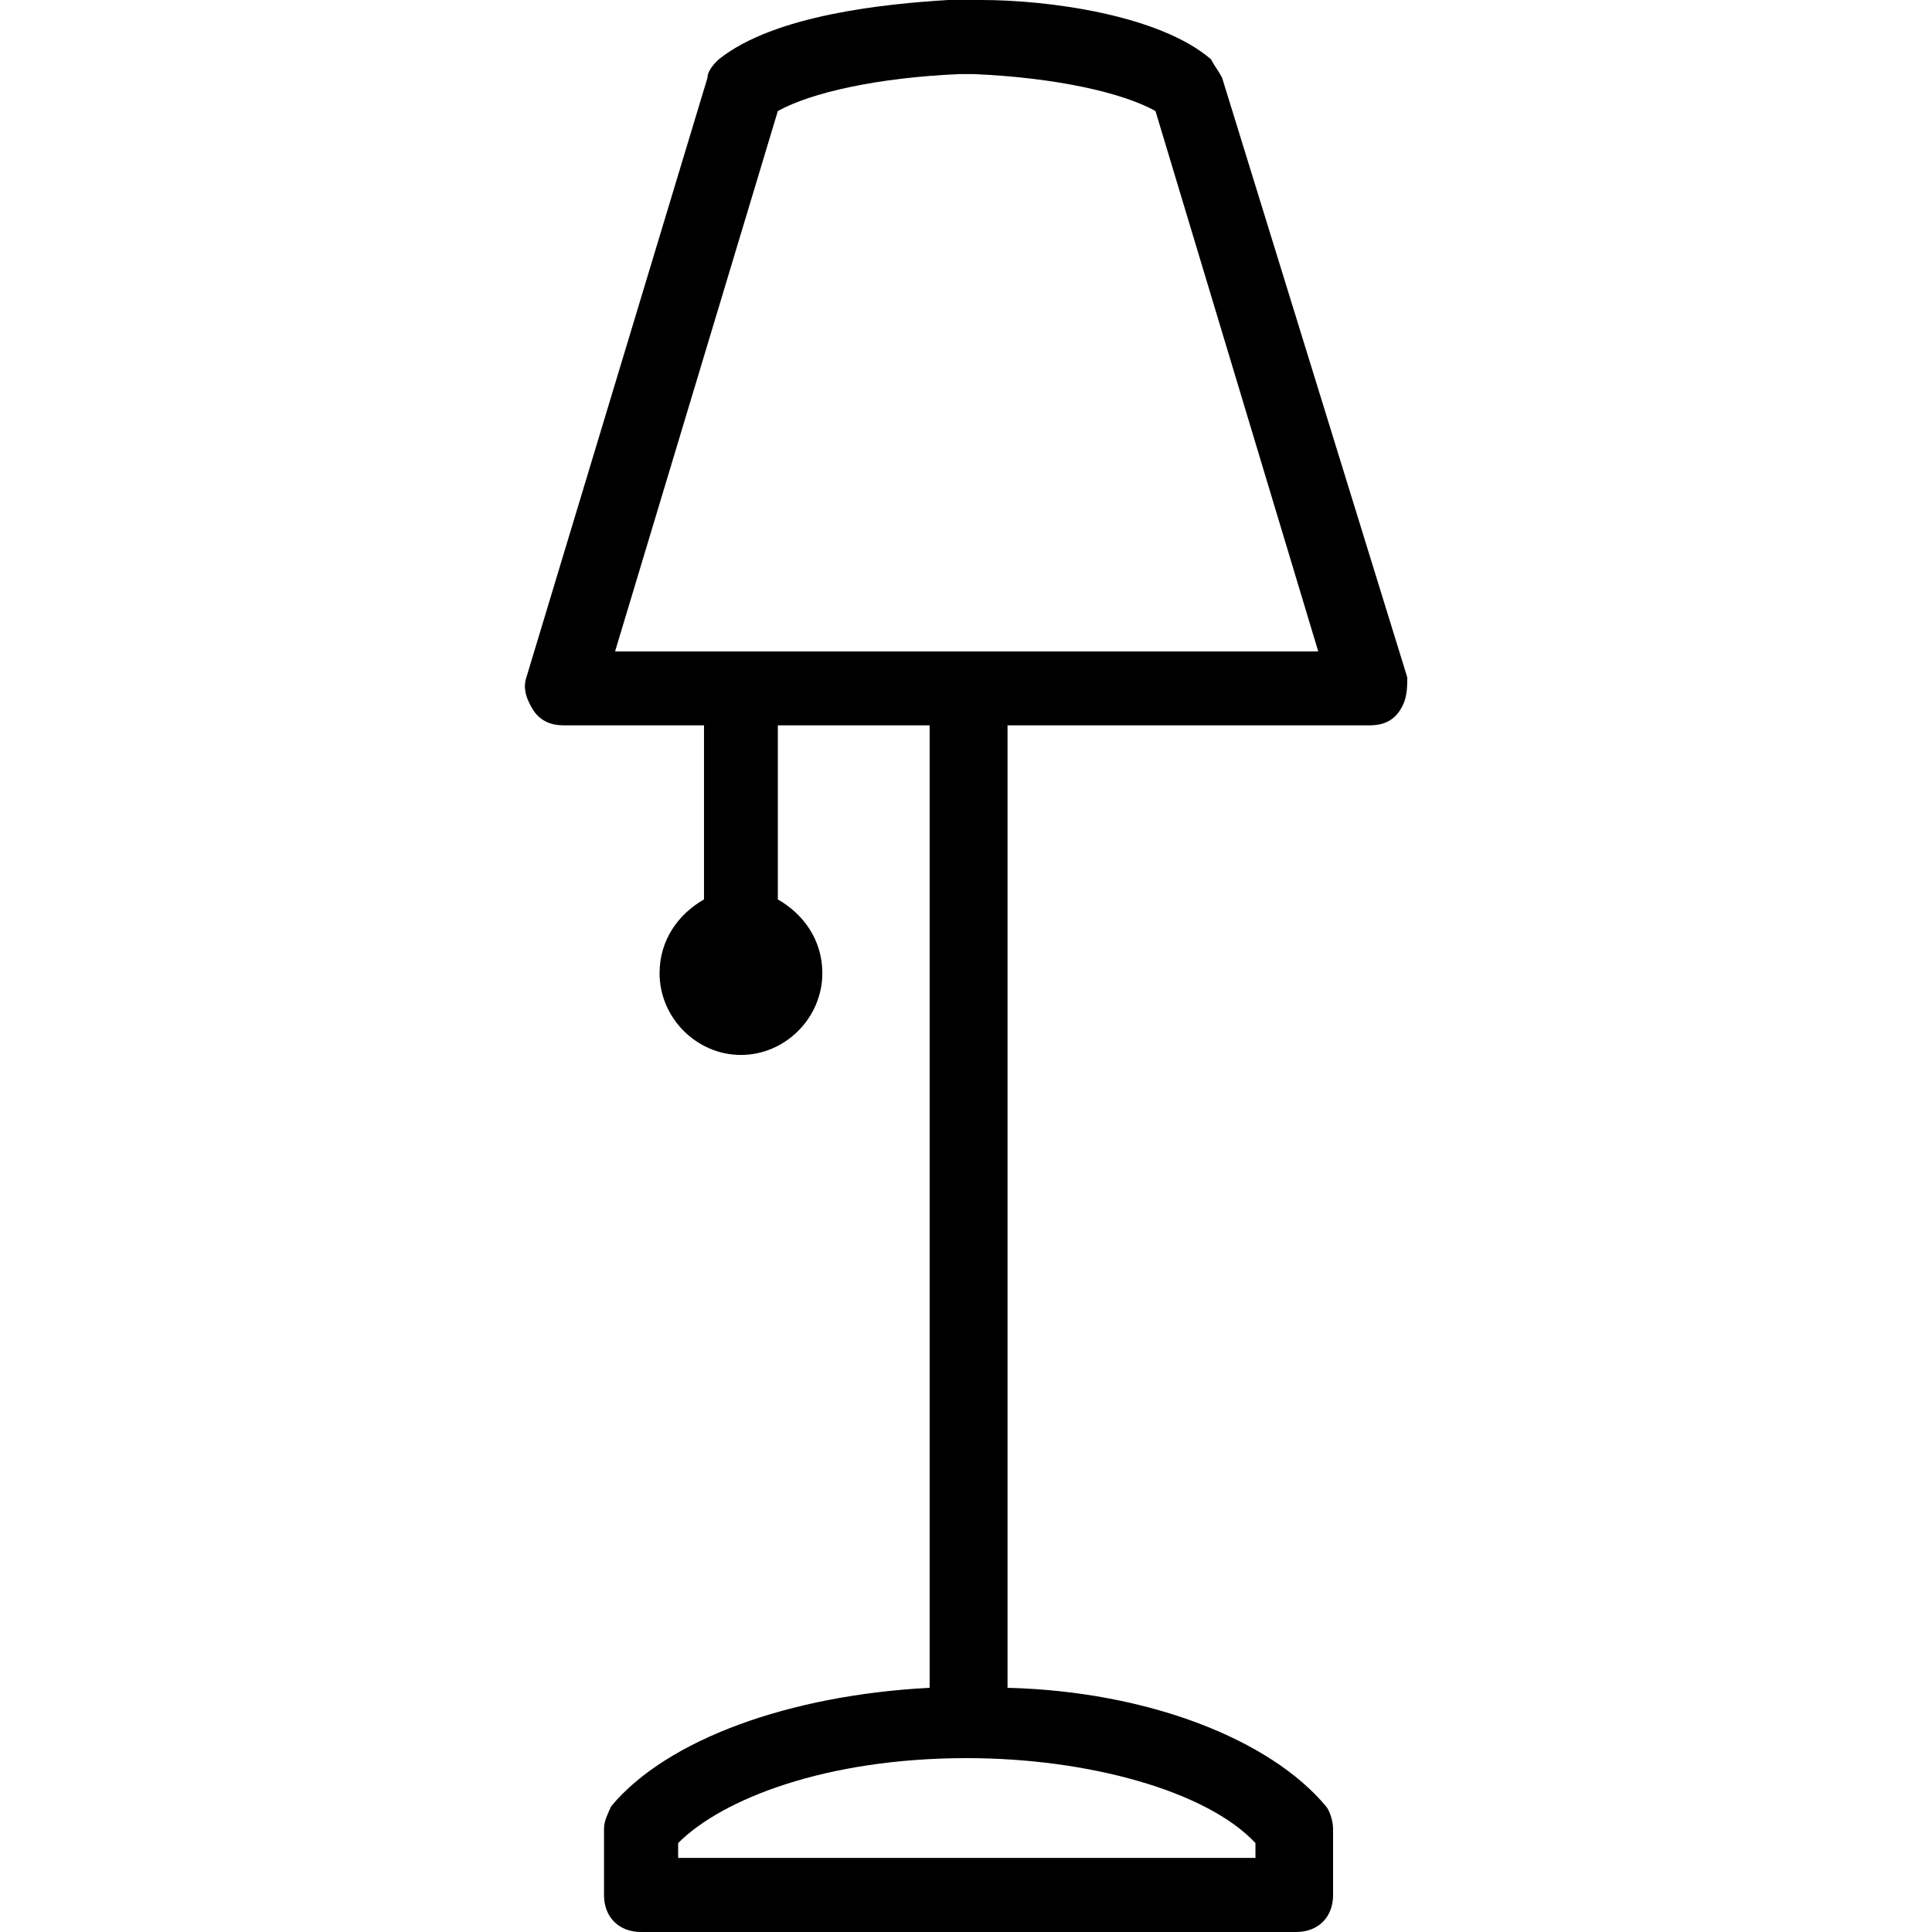 <?xml version="1.0" encoding="UTF-8"?>
<svg xmlns="http://www.w3.org/2000/svg" xmlns:xlink="http://www.w3.org/1999/xlink" width="28pt" height="28pt" viewBox="0 0 28 28" version="1.1">
<g id="surface1">
<path style=" stroke:none;fill-rule:nonzero;fill:rgb(0%,0%,0%);fill-opacity:1;" d="M 17.711 1.125 C 17.656 1.02 17.605 0.965 17.551 0.859 C 16.801 0.215 15.191 0 14.227 0 C 14.172 0 14.172 0 14.117 0 L 13.848 0 C 13.797 0 13.797 0 13.742 0 C 12.832 0.055 11.223 0.215 10.418 0.859 C 10.363 0.91 10.254 1.02 10.254 1.125 L 7.629 9.816 C 7.574 9.977 7.629 10.137 7.734 10.301 C 7.844 10.461 8.004 10.512 8.164 10.512 L 10.203 10.512 L 10.203 13.035 C 9.828 13.25 9.559 13.625 9.559 14.105 C 9.559 14.75 10.094 15.289 10.738 15.289 C 11.383 15.289 11.918 14.75 11.918 14.105 C 11.918 13.625 11.648 13.25 11.273 13.035 L 11.273 10.512 L 13.473 10.512 L 13.473 24.461 C 11.438 24.566 9.664 25.211 8.859 26.176 C 8.809 26.285 8.754 26.391 8.754 26.5 L 8.754 27.465 C 8.754 27.785 8.969 28 9.289 28 L 18.785 28 C 19.105 28 19.32 27.785 19.32 27.465 L 19.32 26.5 C 19.32 26.391 19.266 26.23 19.215 26.176 C 18.41 25.211 16.641 24.512 14.602 24.461 L 14.602 10.512 L 19.855 10.512 C 20.02 10.512 20.18 10.461 20.285 10.301 C 20.395 10.137 20.395 9.977 20.395 9.816 Z M 18.195 26.711 L 18.195 26.926 L 9.828 26.926 L 9.828 26.711 C 10.469 26.07 11.973 25.48 14.012 25.48 C 15.781 25.48 17.496 25.961 18.195 26.711 Z M 8.914 9.441 L 11.273 1.609 C 11.758 1.34 12.723 1.125 13.902 1.074 L 14.117 1.074 C 15.297 1.125 16.262 1.34 16.746 1.609 L 19.105 9.441 Z M 8.914 9.441 "/>
</g>
</svg>
